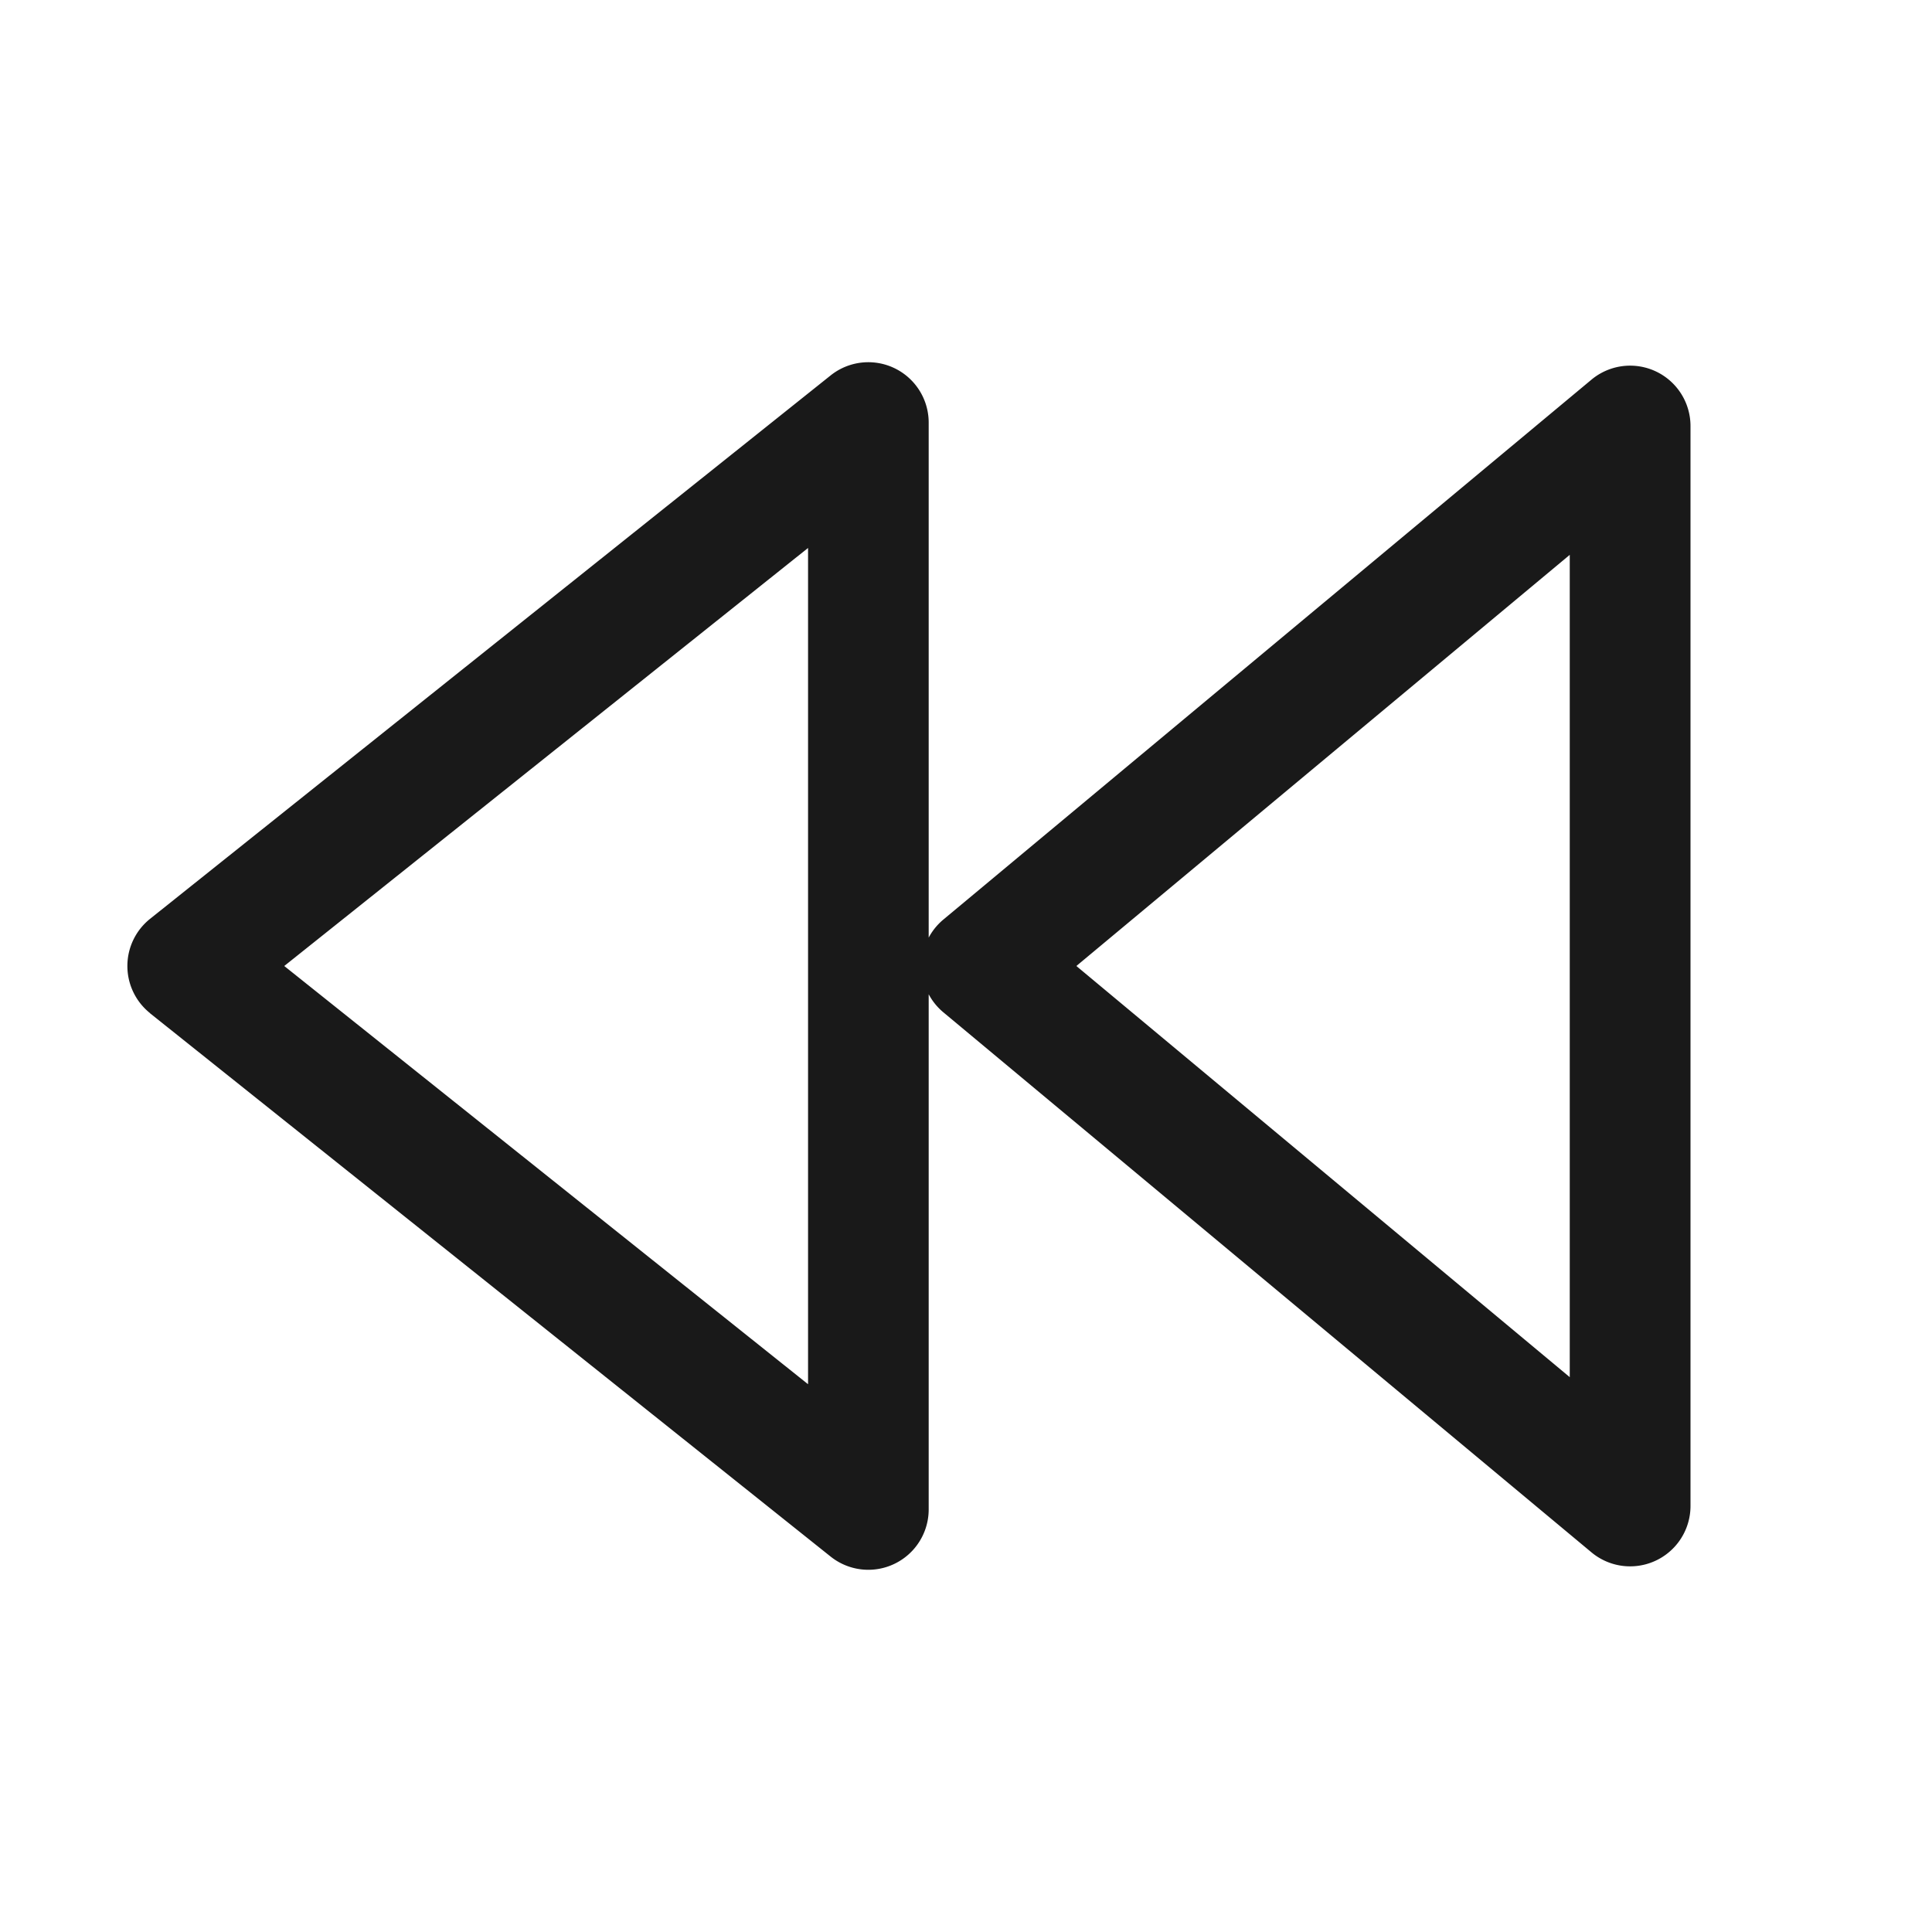 <svg xmlns="http://www.w3.org/2000/svg" width="16" height="16" fill="none" viewBox="0 0 16 16">
  <path fill="#000" fill-opacity=".9" d="M1.242 8.39a.5.5 0 0 1 0-.78l5.637-4.501a.5.5 0 0 1 .812.39v4.266a.499.499 0 0 1 .122-.15l5.367-4.471a.5.5 0 0 1 .82.384v8.944a.5.5 0 0 1-.82.384L7.813 8.384a.499.499 0 0 1-.122-.15v4.267a.5.5 0 0 1-.812.39l-5.637-4.5Zm5.45 3.072V4.538L2.354 8l4.336 3.462ZM13 11.405v-6.81L8.914 8 13 11.405Z"/>
</svg>
